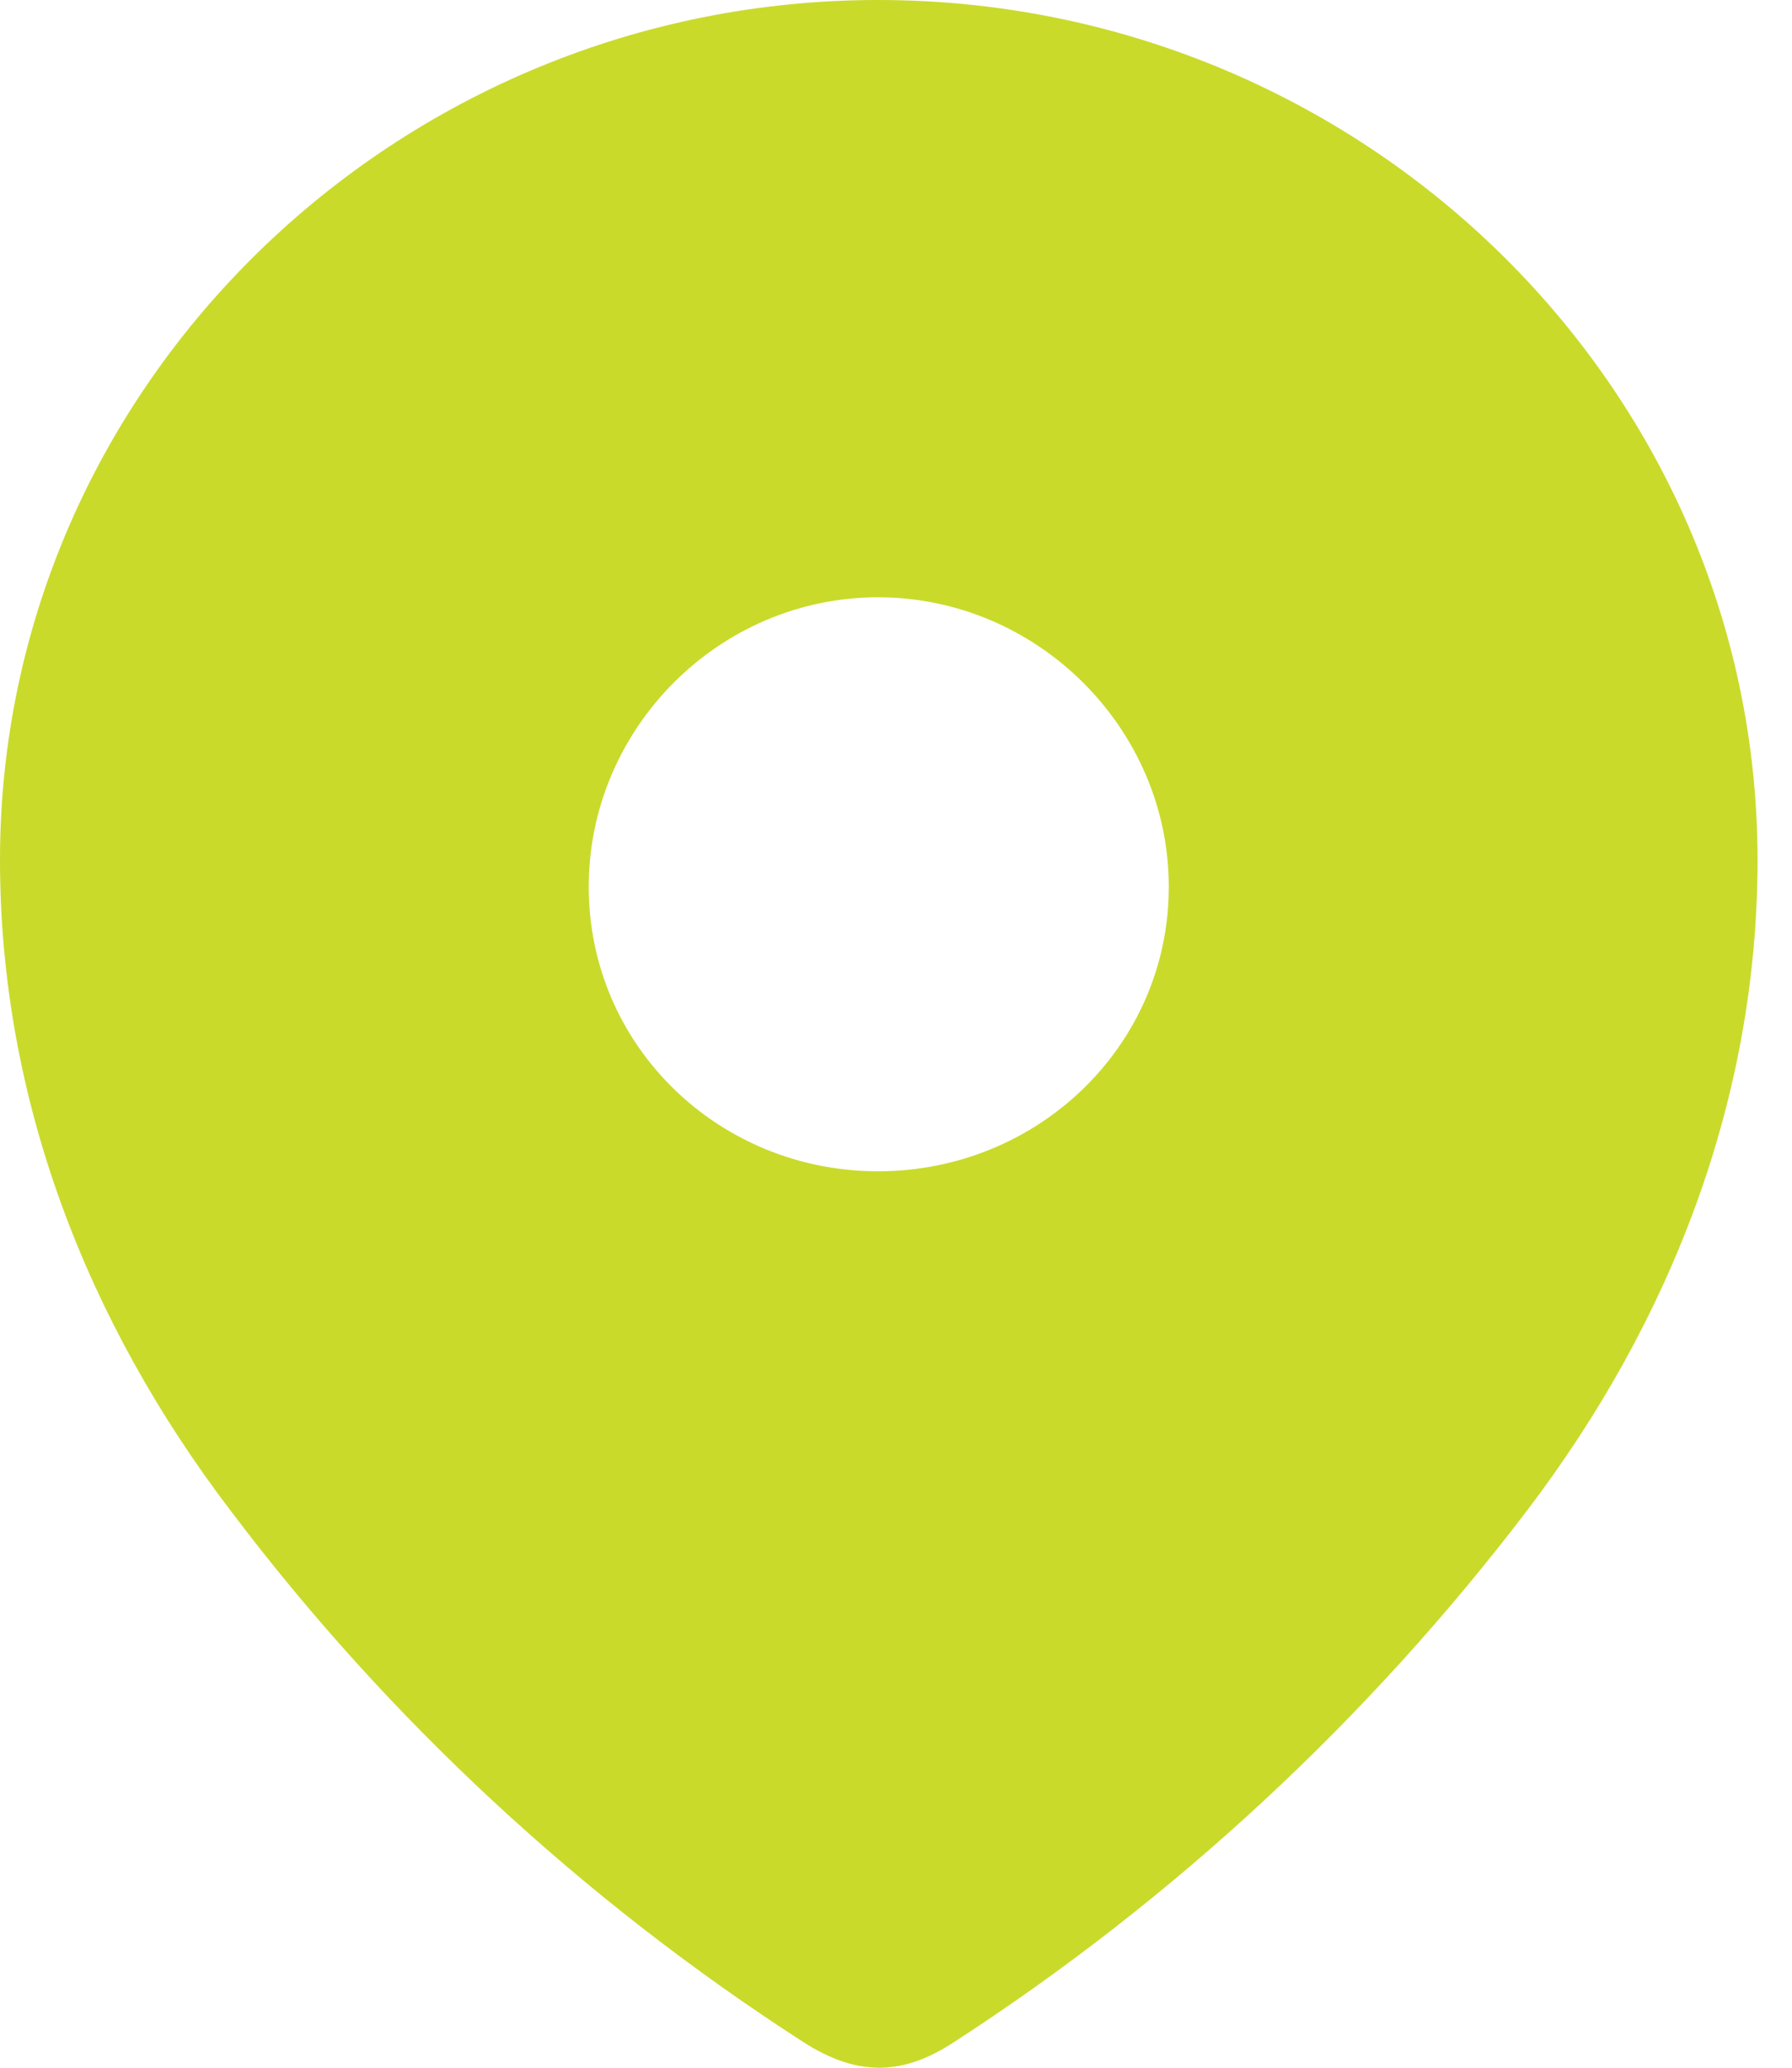 <svg width="13" height="15" viewBox="0 0 13 15" fill="none" xmlns="http://www.w3.org/2000/svg">
<path fill-rule="evenodd" clip-rule="evenodd" d="M0 6.238C0 2.788 2.883 0 6.37 0C9.867 0 12.75 2.788 12.75 6.238C12.75 7.977 12.118 9.591 11.077 10.959C9.929 12.468 8.514 13.782 6.921 14.814C6.557 15.053 6.228 15.071 5.828 14.814C4.226 13.782 2.811 12.468 1.673 10.959C0.631 9.591 0 7.977 0 6.238ZM4.271 6.433C4.271 7.588 5.214 8.497 6.37 8.497C7.527 8.497 8.479 7.588 8.479 6.433C8.479 5.286 7.527 4.333 6.37 4.333C5.214 4.333 4.271 5.286 4.271 6.433Z" fill="#C9DA2B"/>
</svg>
